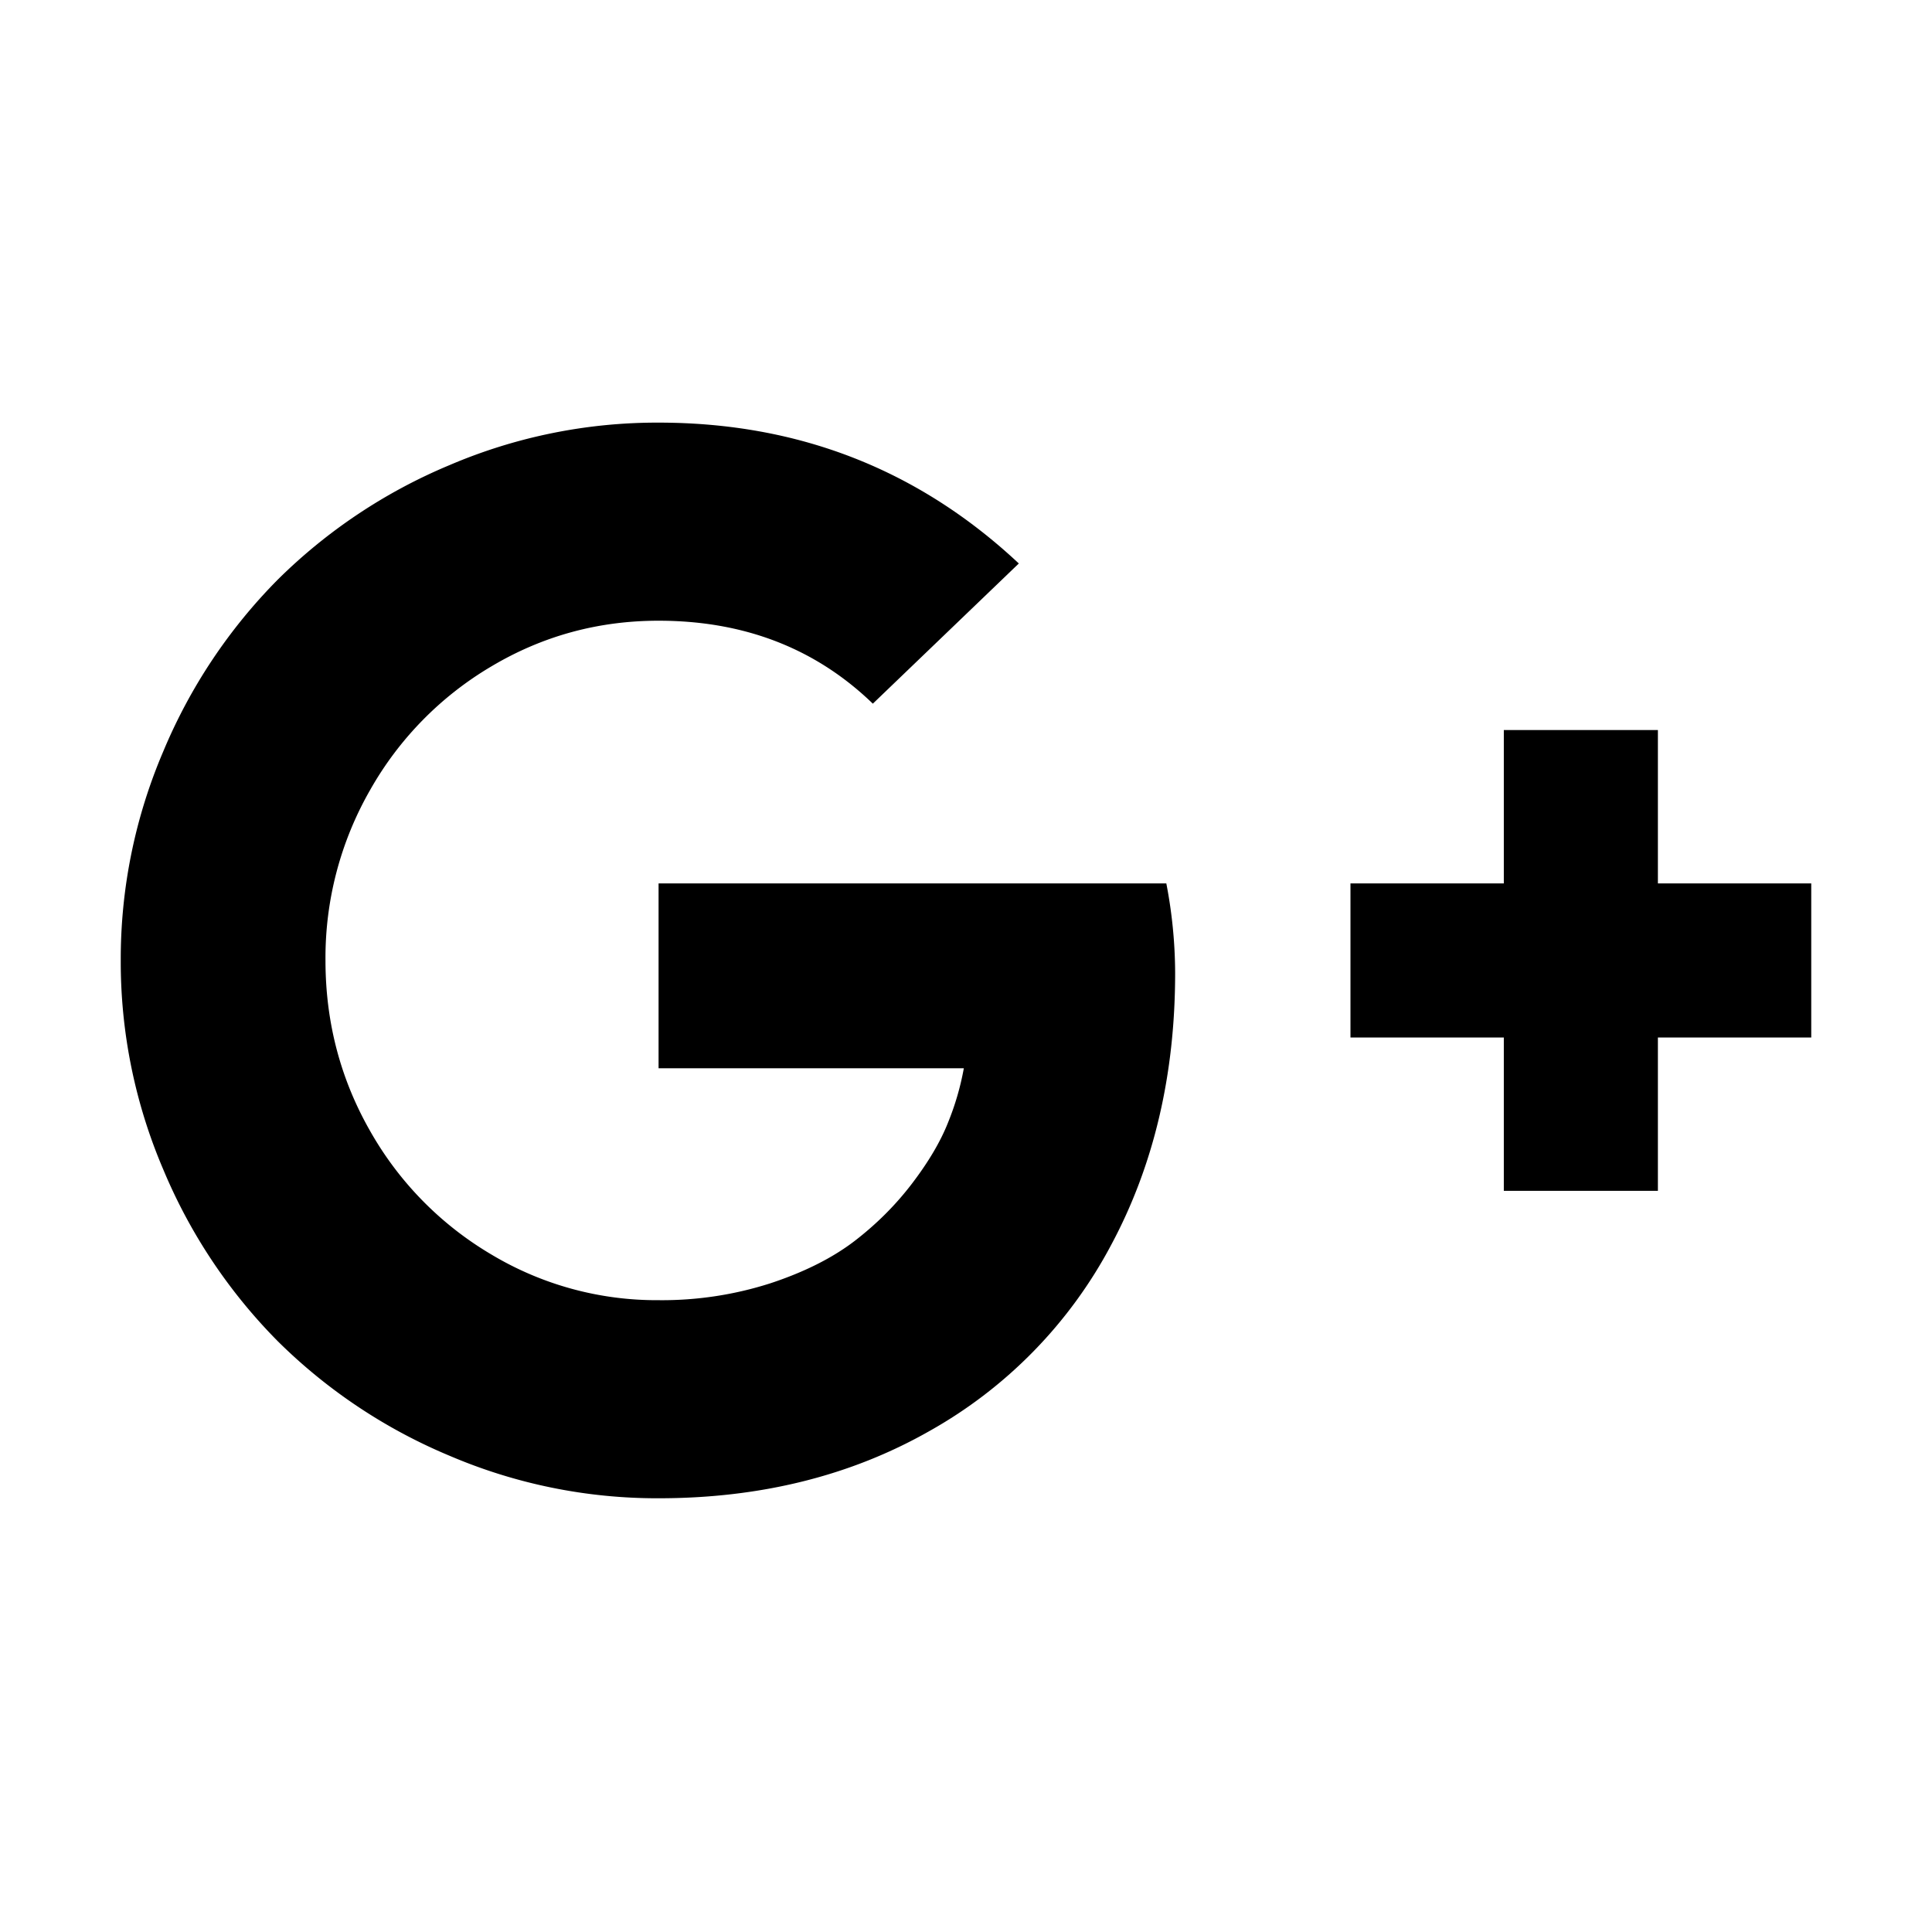 <svg fill="currentcolor" stroke="none" stroke-linecap="round" stroke-linejoin="round" stroke-width="6.25%" width="32" height="32" viewBox="0 0 32 32" xmlns="http://www.w3.org/2000/svg"><path d="M19.464 16.115c0 1.685-.353 3.186-1.058 4.502a7.623 7.623 0 0 1-3.014 3.087c-1.304.741-2.799 1.112-4.484 1.112a8.74 8.74 0 0 1-3.464-.705 8.921 8.921 0 0 1-2.843-1.896 8.921 8.921 0 0 1-1.896-2.843A8.74 8.74 0 0 1 2 15.908a8.74 8.74 0 0 1 .705-3.464A8.921 8.921 0 0 1 4.6 9.601a8.921 8.921 0 0 1 2.843-1.896A8.74 8.74 0 0 1 10.908 7c2.317 0 4.306.778 5.967 2.333l-2.418 2.322c-.948-.916-2.131-1.374-3.549-1.374-.997 0-1.918.251-2.765.754a5.542 5.542 0 0 0-2.011 2.047 5.587 5.587 0 0 0-.741 2.826c0 1.02.247 1.963.74 2.826a5.542 5.542 0 0 0 2.012 2.047 5.321 5.321 0 0 0 2.765.754 5.87 5.87 0 0 0 1.853-.28c.563-.186 1.027-.42 1.392-.699.364-.28.682-.597.954-.954.271-.356.47-.692.595-1.008a4.51 4.51 0 0 0 .262-.9h-5.056v-3.062h8.41a7.92 7.92 0 0 1 .146 1.483zM30 14.632v2.552h-2.54v2.54h-2.552v-2.54h-2.54v-2.552h2.54v-2.54h2.552v2.54H30z"/></svg>